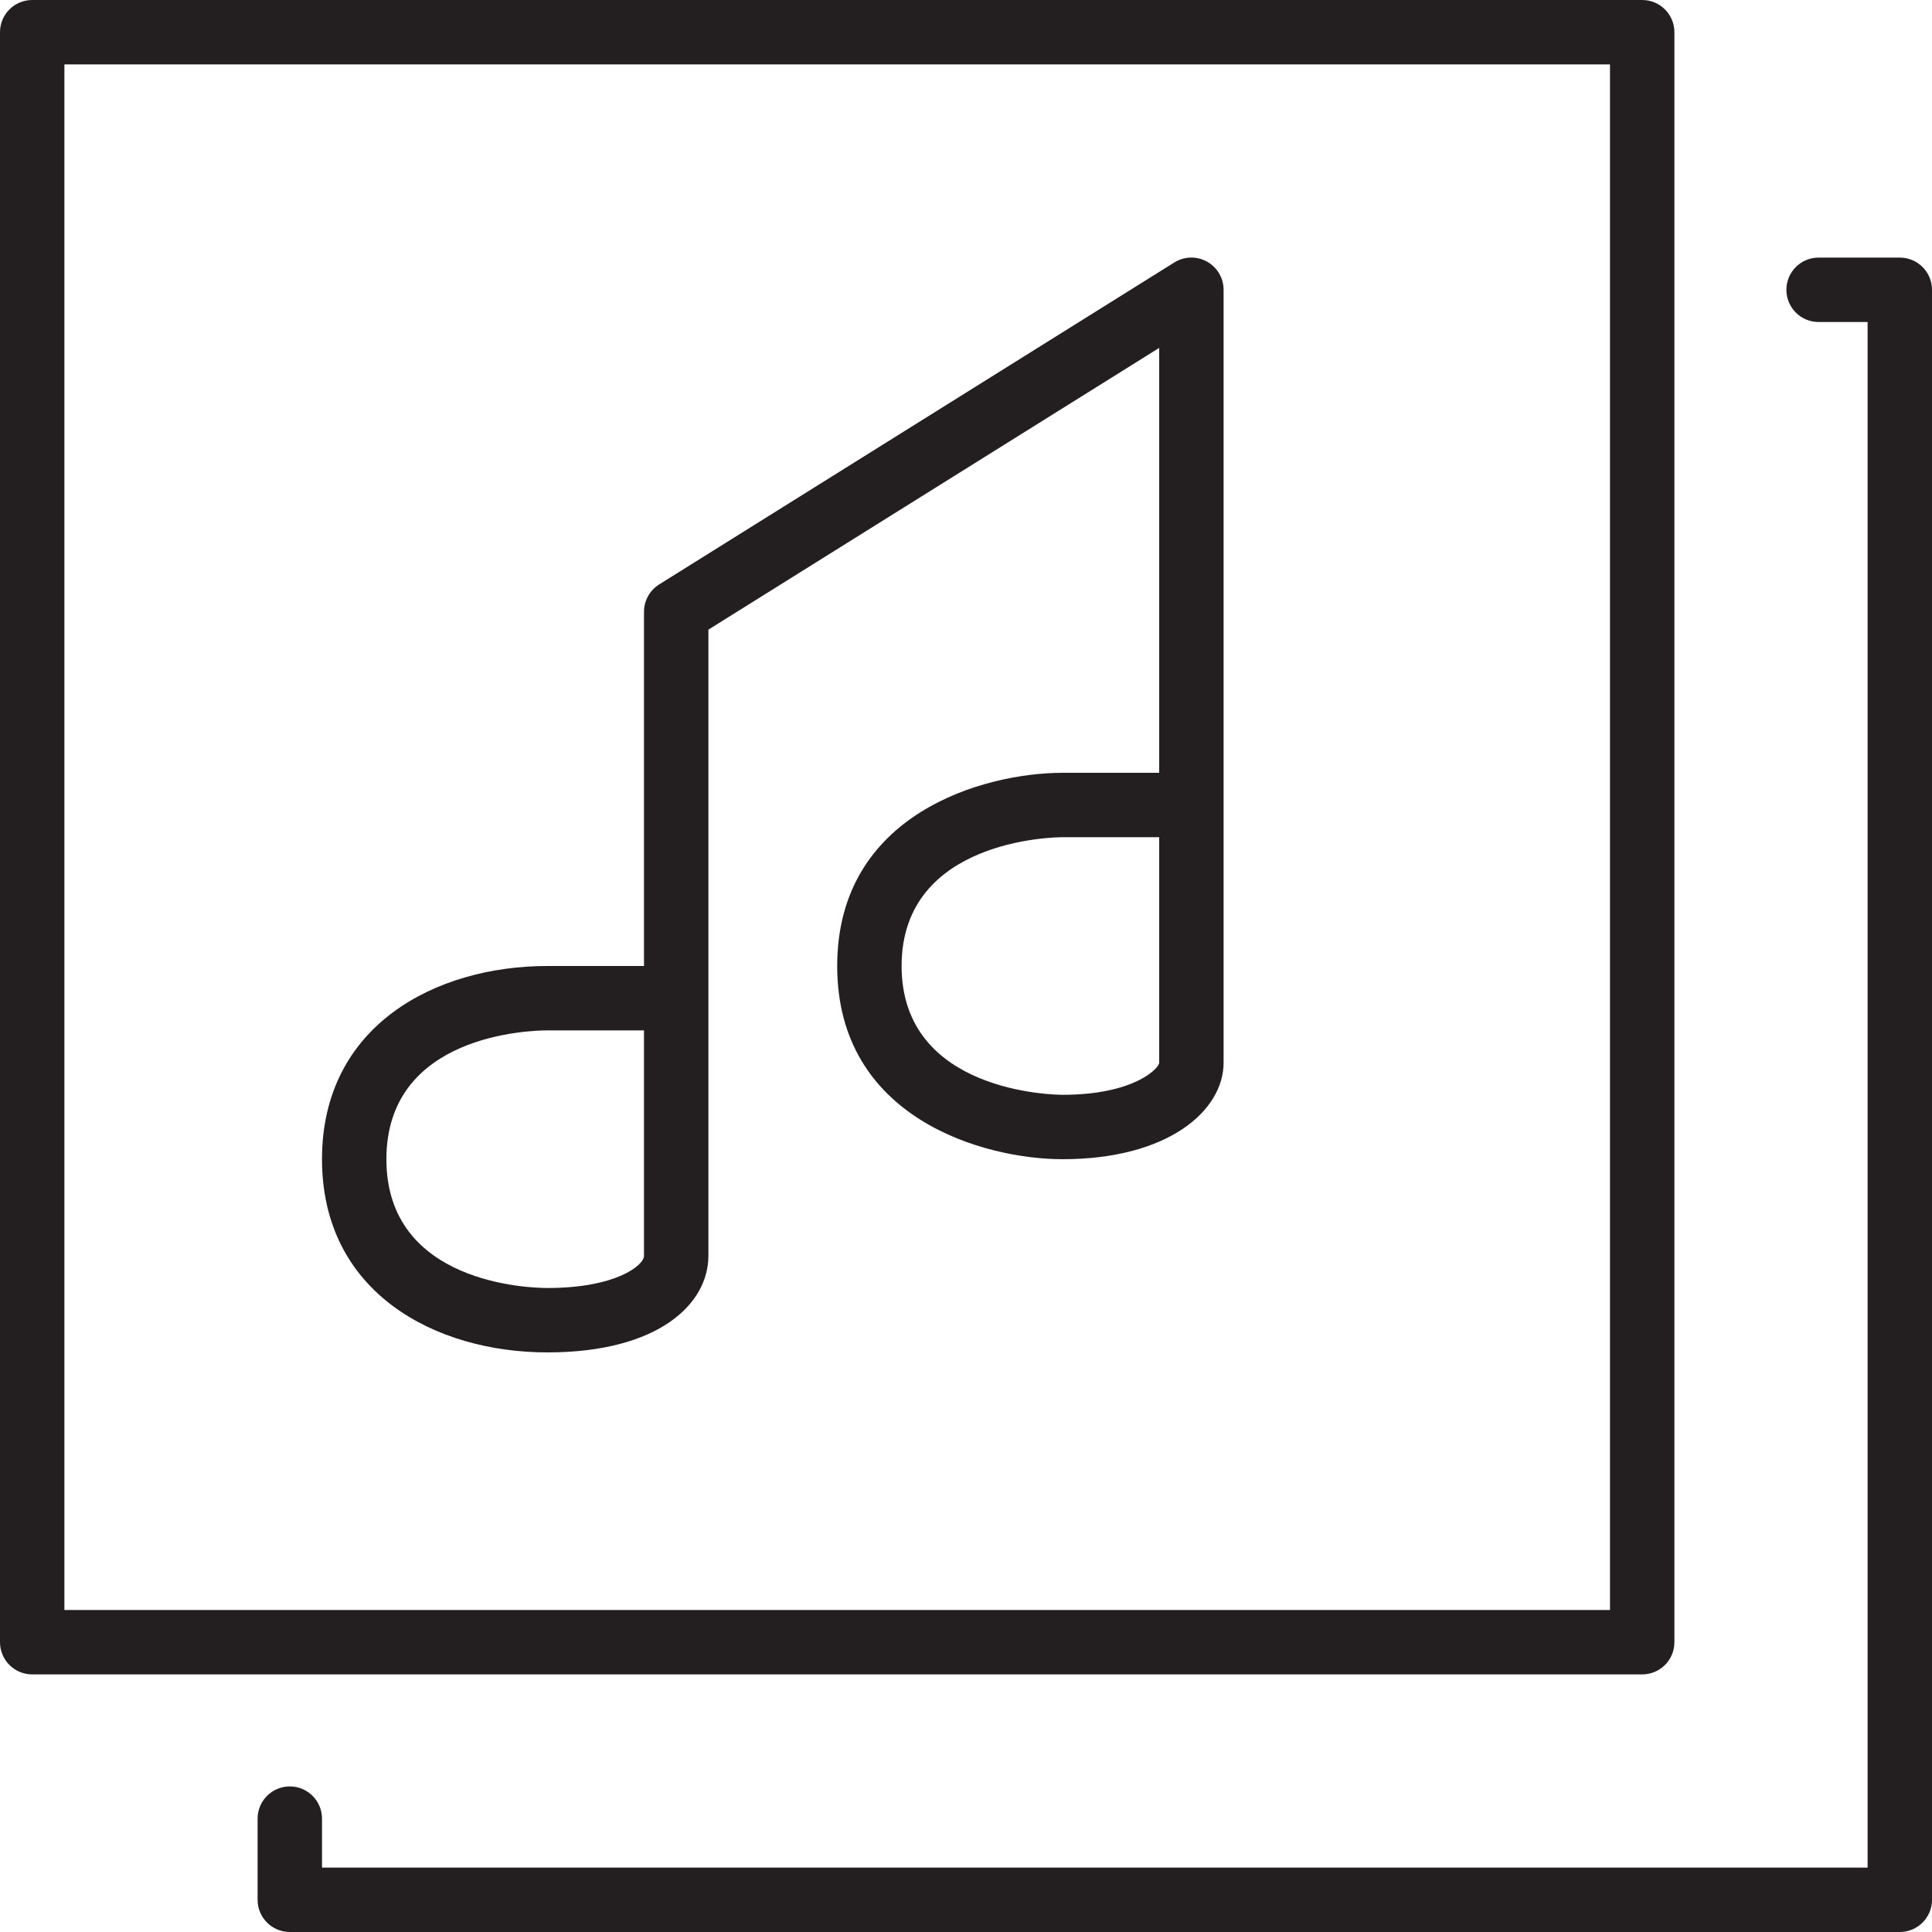 <?xml version="1.0" encoding="utf-8"?>
<!-- Generator: Adobe Illustrator 17.0.0, SVG Export Plug-In . SVG Version: 6.00 Build 0)  -->
<!DOCTYPE svg PUBLIC "-//W3C//DTD SVG 1.1//EN" "http://www.w3.org/Graphics/SVG/1.1/DTD/svg11.dtd">
<svg version="1.1" id="Layer_1" xmlns="http://www.w3.org/2000/svg" xmlns:xlink="http://www.w3.org/1999/xlink" x="0px" y="0px"
	 width="60px" height="60px" viewBox="0 0 60 60" enable-background="new 0 0 60 60" xml:space="preserve">
<g>
	<path fill="#231F20" d="M52,51V1c0-0.552-0.447-1-1-1H1C0.447,0,0,0.448,0,1v50c0,0.552,0.447,1,1,1h50C51.553,52,52,51.552,52,51z
		 M50,50H2V2h48V50z"/>
	<path fill="#231F20" d="M59,8h-2.522c-0.553,0-1,0.448-1,1s0.447,1,1,1H58v48H10v-1.521c0-0.552-0.447-1-1-1c-0.553,0-1,0.448-1,1
		V59c0,0.552,0.447,1,1,1h50c0.553,0,1-0.448,1-1V9C60,8.448,59.553,8,59,8z"/>
	<path fill="#231F20" d="M17,42c3.454,0,5-1.507,5-3v-5v-3V19.554l14-8.75V24h-3c-2.421,0-7,1.254-7,6s4.579,6,7,6
		c3.282,0,5-1.509,5-3v-5v-3V9c0-0.364-0.197-0.698-0.516-0.875c-0.316-0.177-0.706-0.167-1.015,0.026l-16,10
		C20.178,18.335,20,18.655,20,19v11h-3c-3.484,0-7,1.856-7,6S13.516,42,17,42z M36,33c0,0.177-0.781,1-3,1c-0.204,0-5-0.045-5-4
		s4.796-4,5-4h3v2V33z M17,32h3v2v5c0,0.294-0.863,1-3,1c-0.512,0-5-0.112-5-4S16.488,32,17,32z"/>
</g>
</svg>
